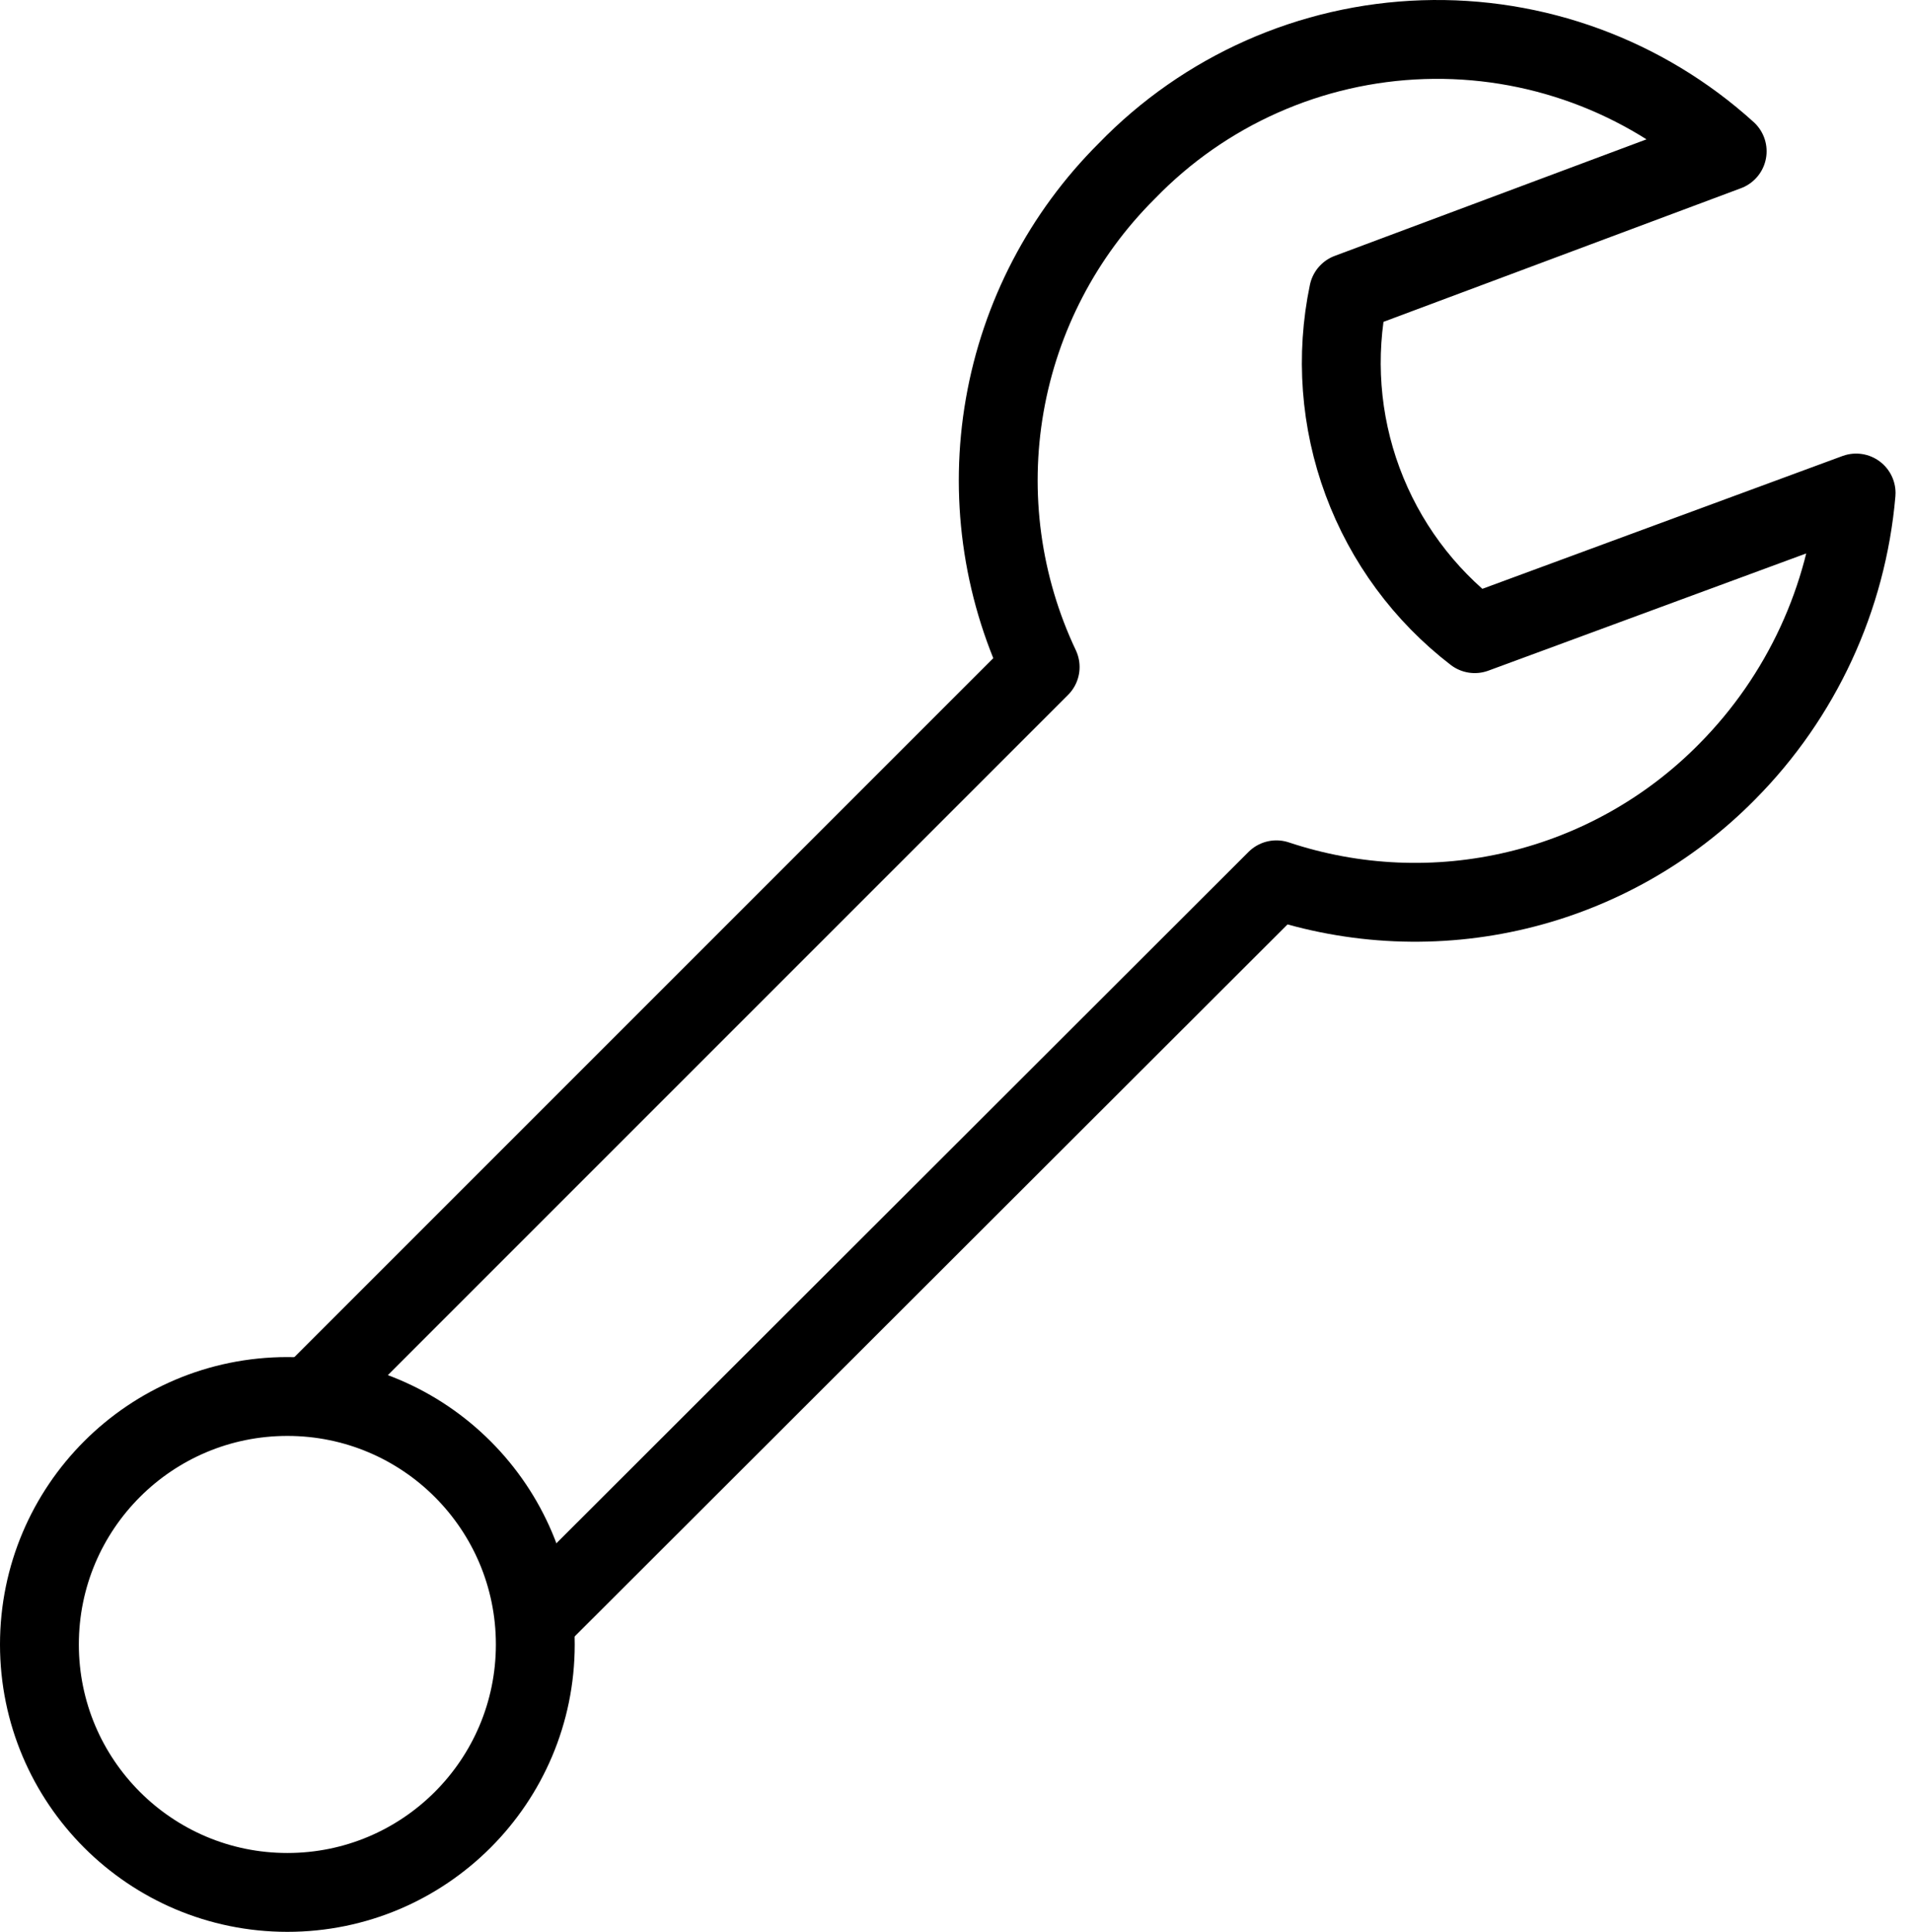 <svg width="97" height="98" viewBox="0 0 97 98" fill="none" xmlns="http://www.w3.org/2000/svg">
<path d="M14.579 96.001C21.526 96.001 27.157 90.369 27.157 83.422C27.157 76.475 21.526 70.843 14.579 70.843C7.632 70.843 2 76.475 2 83.422C2 90.369 7.632 96.001 14.579 96.001Z" stroke="black" stroke-width="4" stroke-linecap="round" stroke-linejoin="round"/>
<path d="M16.178 70.43L52.77 33.838C50.814 29.704 50.186 25.067 50.972 20.562C51.759 16.057 53.921 11.907 57.161 8.68C61.115 4.591 66.504 2.2 72.189 2.012C77.874 1.824 83.409 3.855 87.624 7.674L68.413 14.855C67.746 18.048 67.993 21.364 69.126 24.422C70.259 27.481 72.231 30.157 74.817 32.145L94.165 25.01C93.705 30.341 91.391 35.343 87.624 39.143C84.707 42.105 81.017 44.19 76.974 45.16C72.932 46.13 68.698 45.947 64.754 44.632L27.476 81.865" stroke="black" stroke-width="4" stroke-linecap="round" stroke-linejoin="round"/>
</svg>
